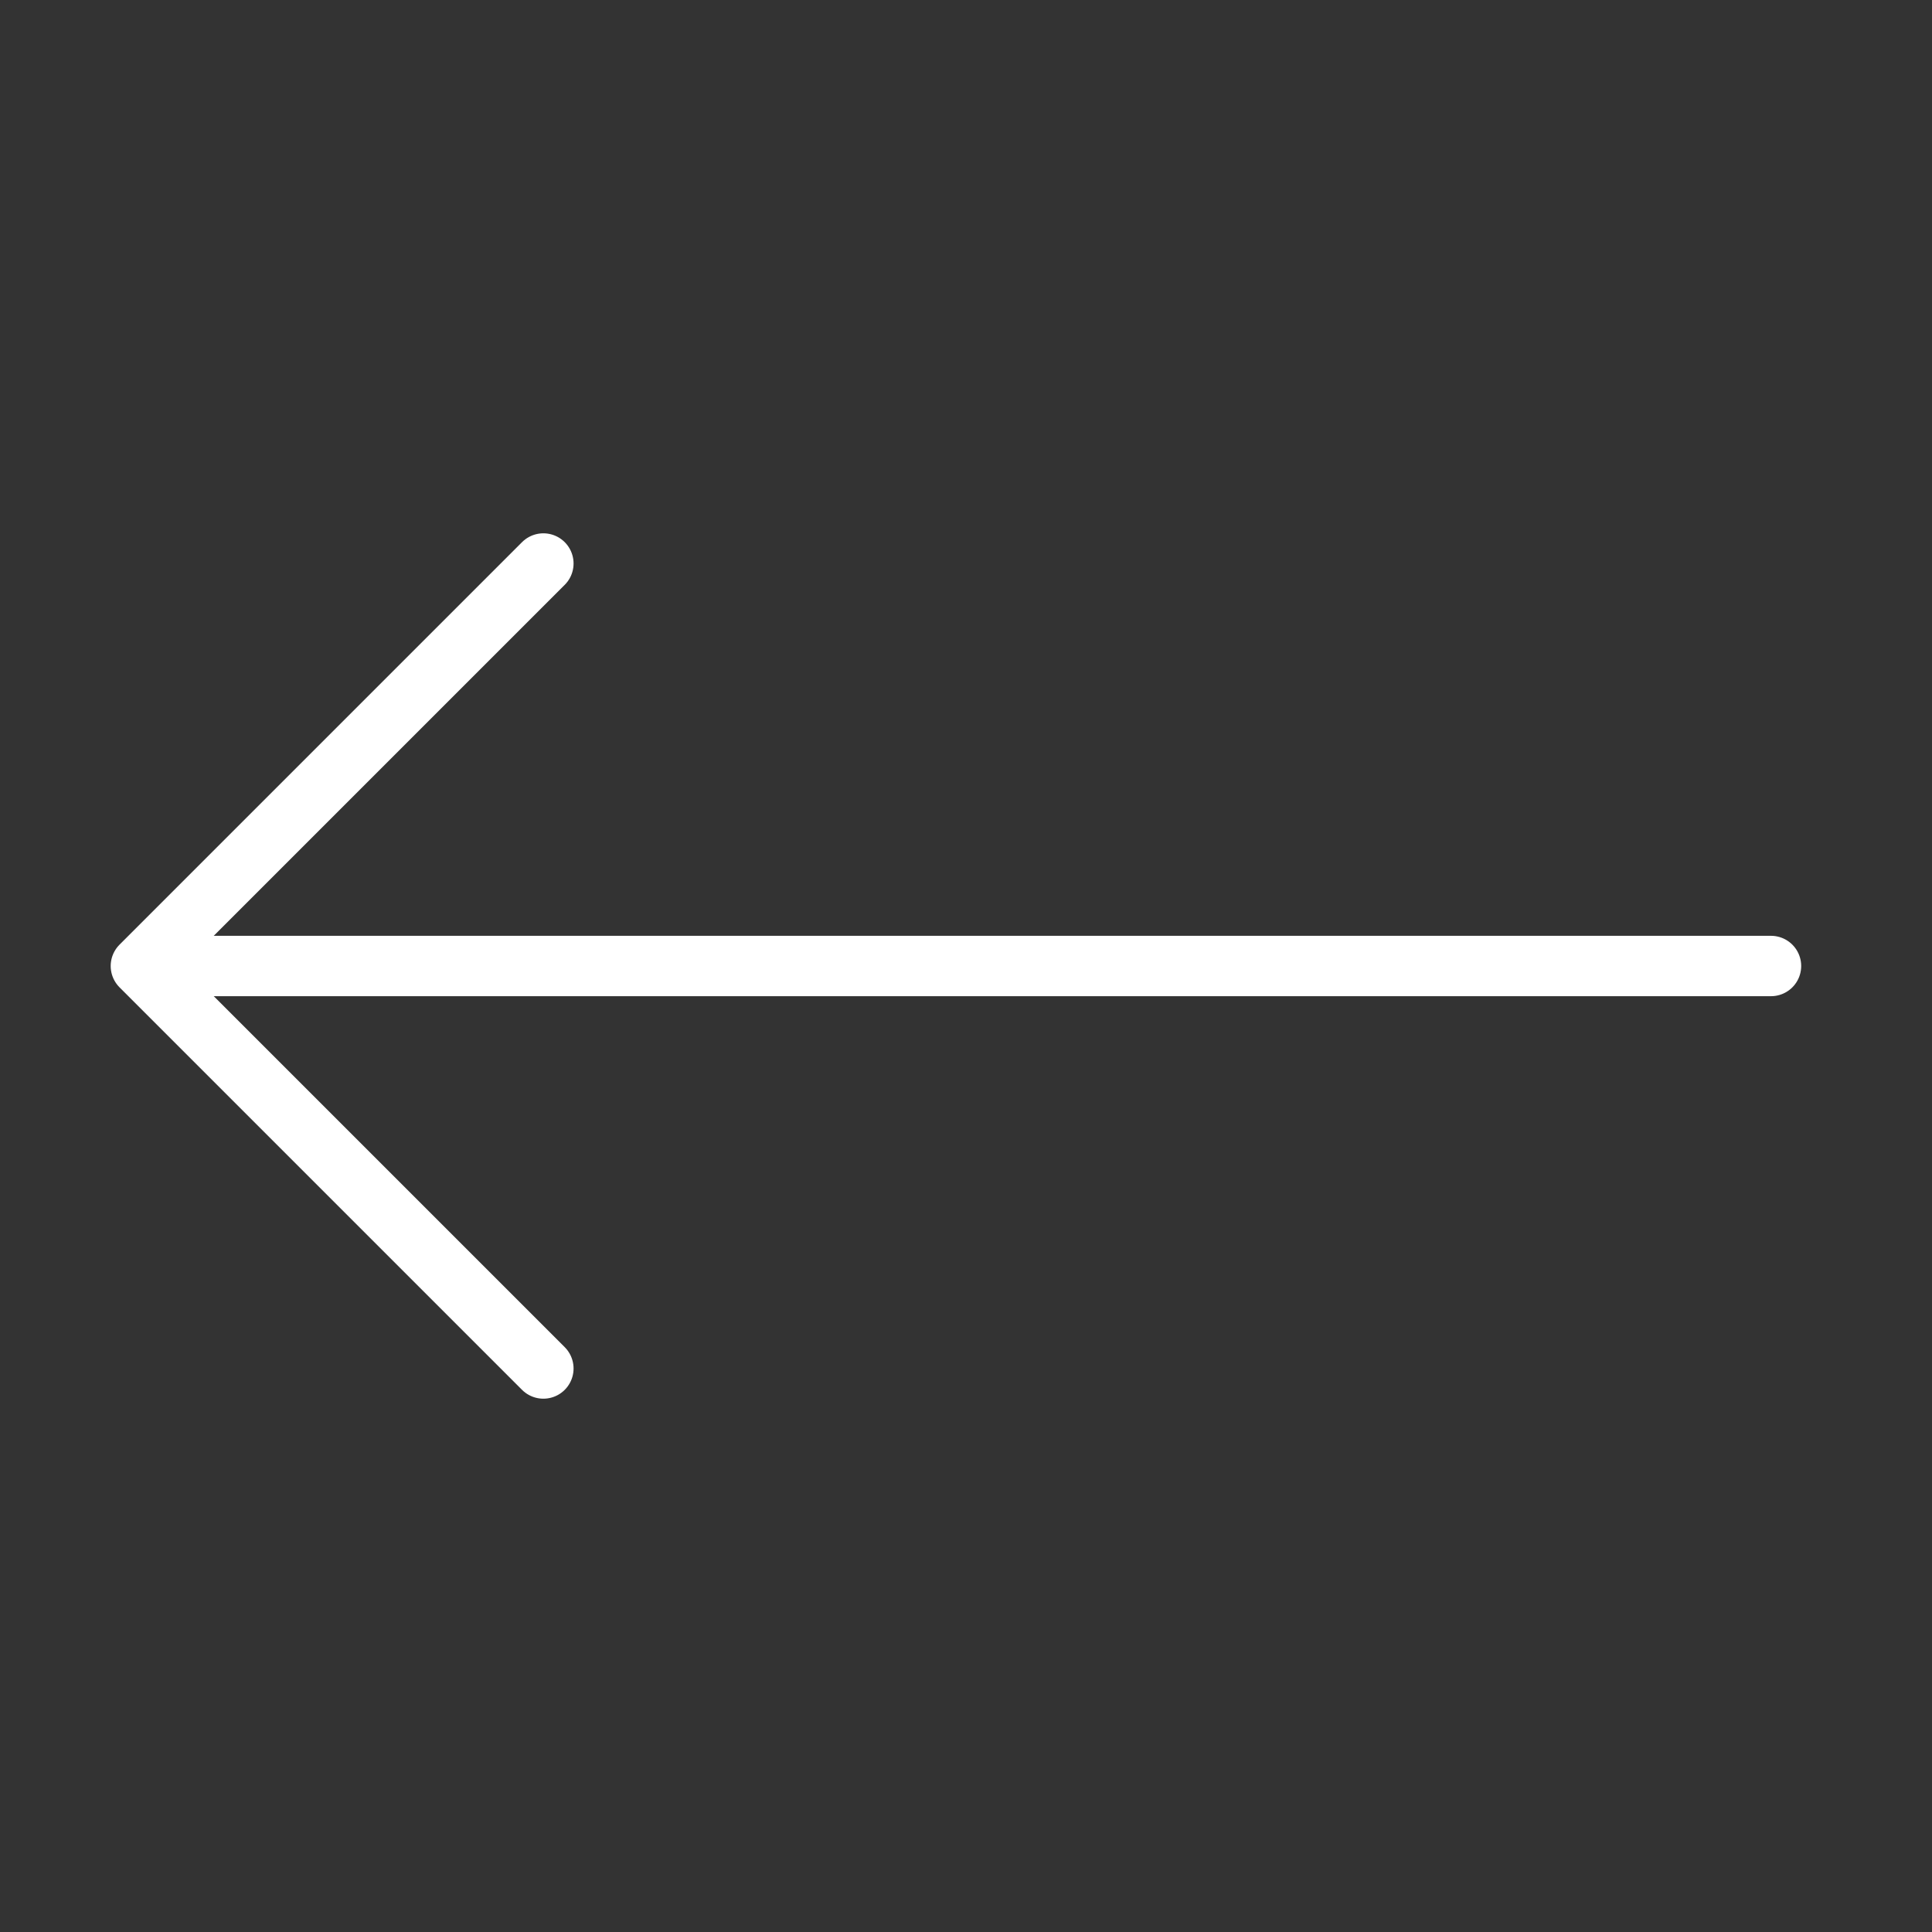 <svg width="48" height="48" viewBox="0 0 48 48" fill="none" xmlns="http://www.w3.org/2000/svg">
<rect x="0" y="0" width="48" height="48" fill="#333333" stroke="none"/>
<g id="Frame 5238">
<g id="Group 157">
<path id="Vector 272" d="M13.5 14L3.5 24L13.5 34" stroke="white" stroke-width="1.5" stroke-linecap="round" stroke-linejoin="round"/>
<path id="Vector 273" d="M4 24H44" stroke="white" stroke-width="1.5" stroke-linecap="round" stroke-linejoin="round"/>
</g>
</g>
</svg>
